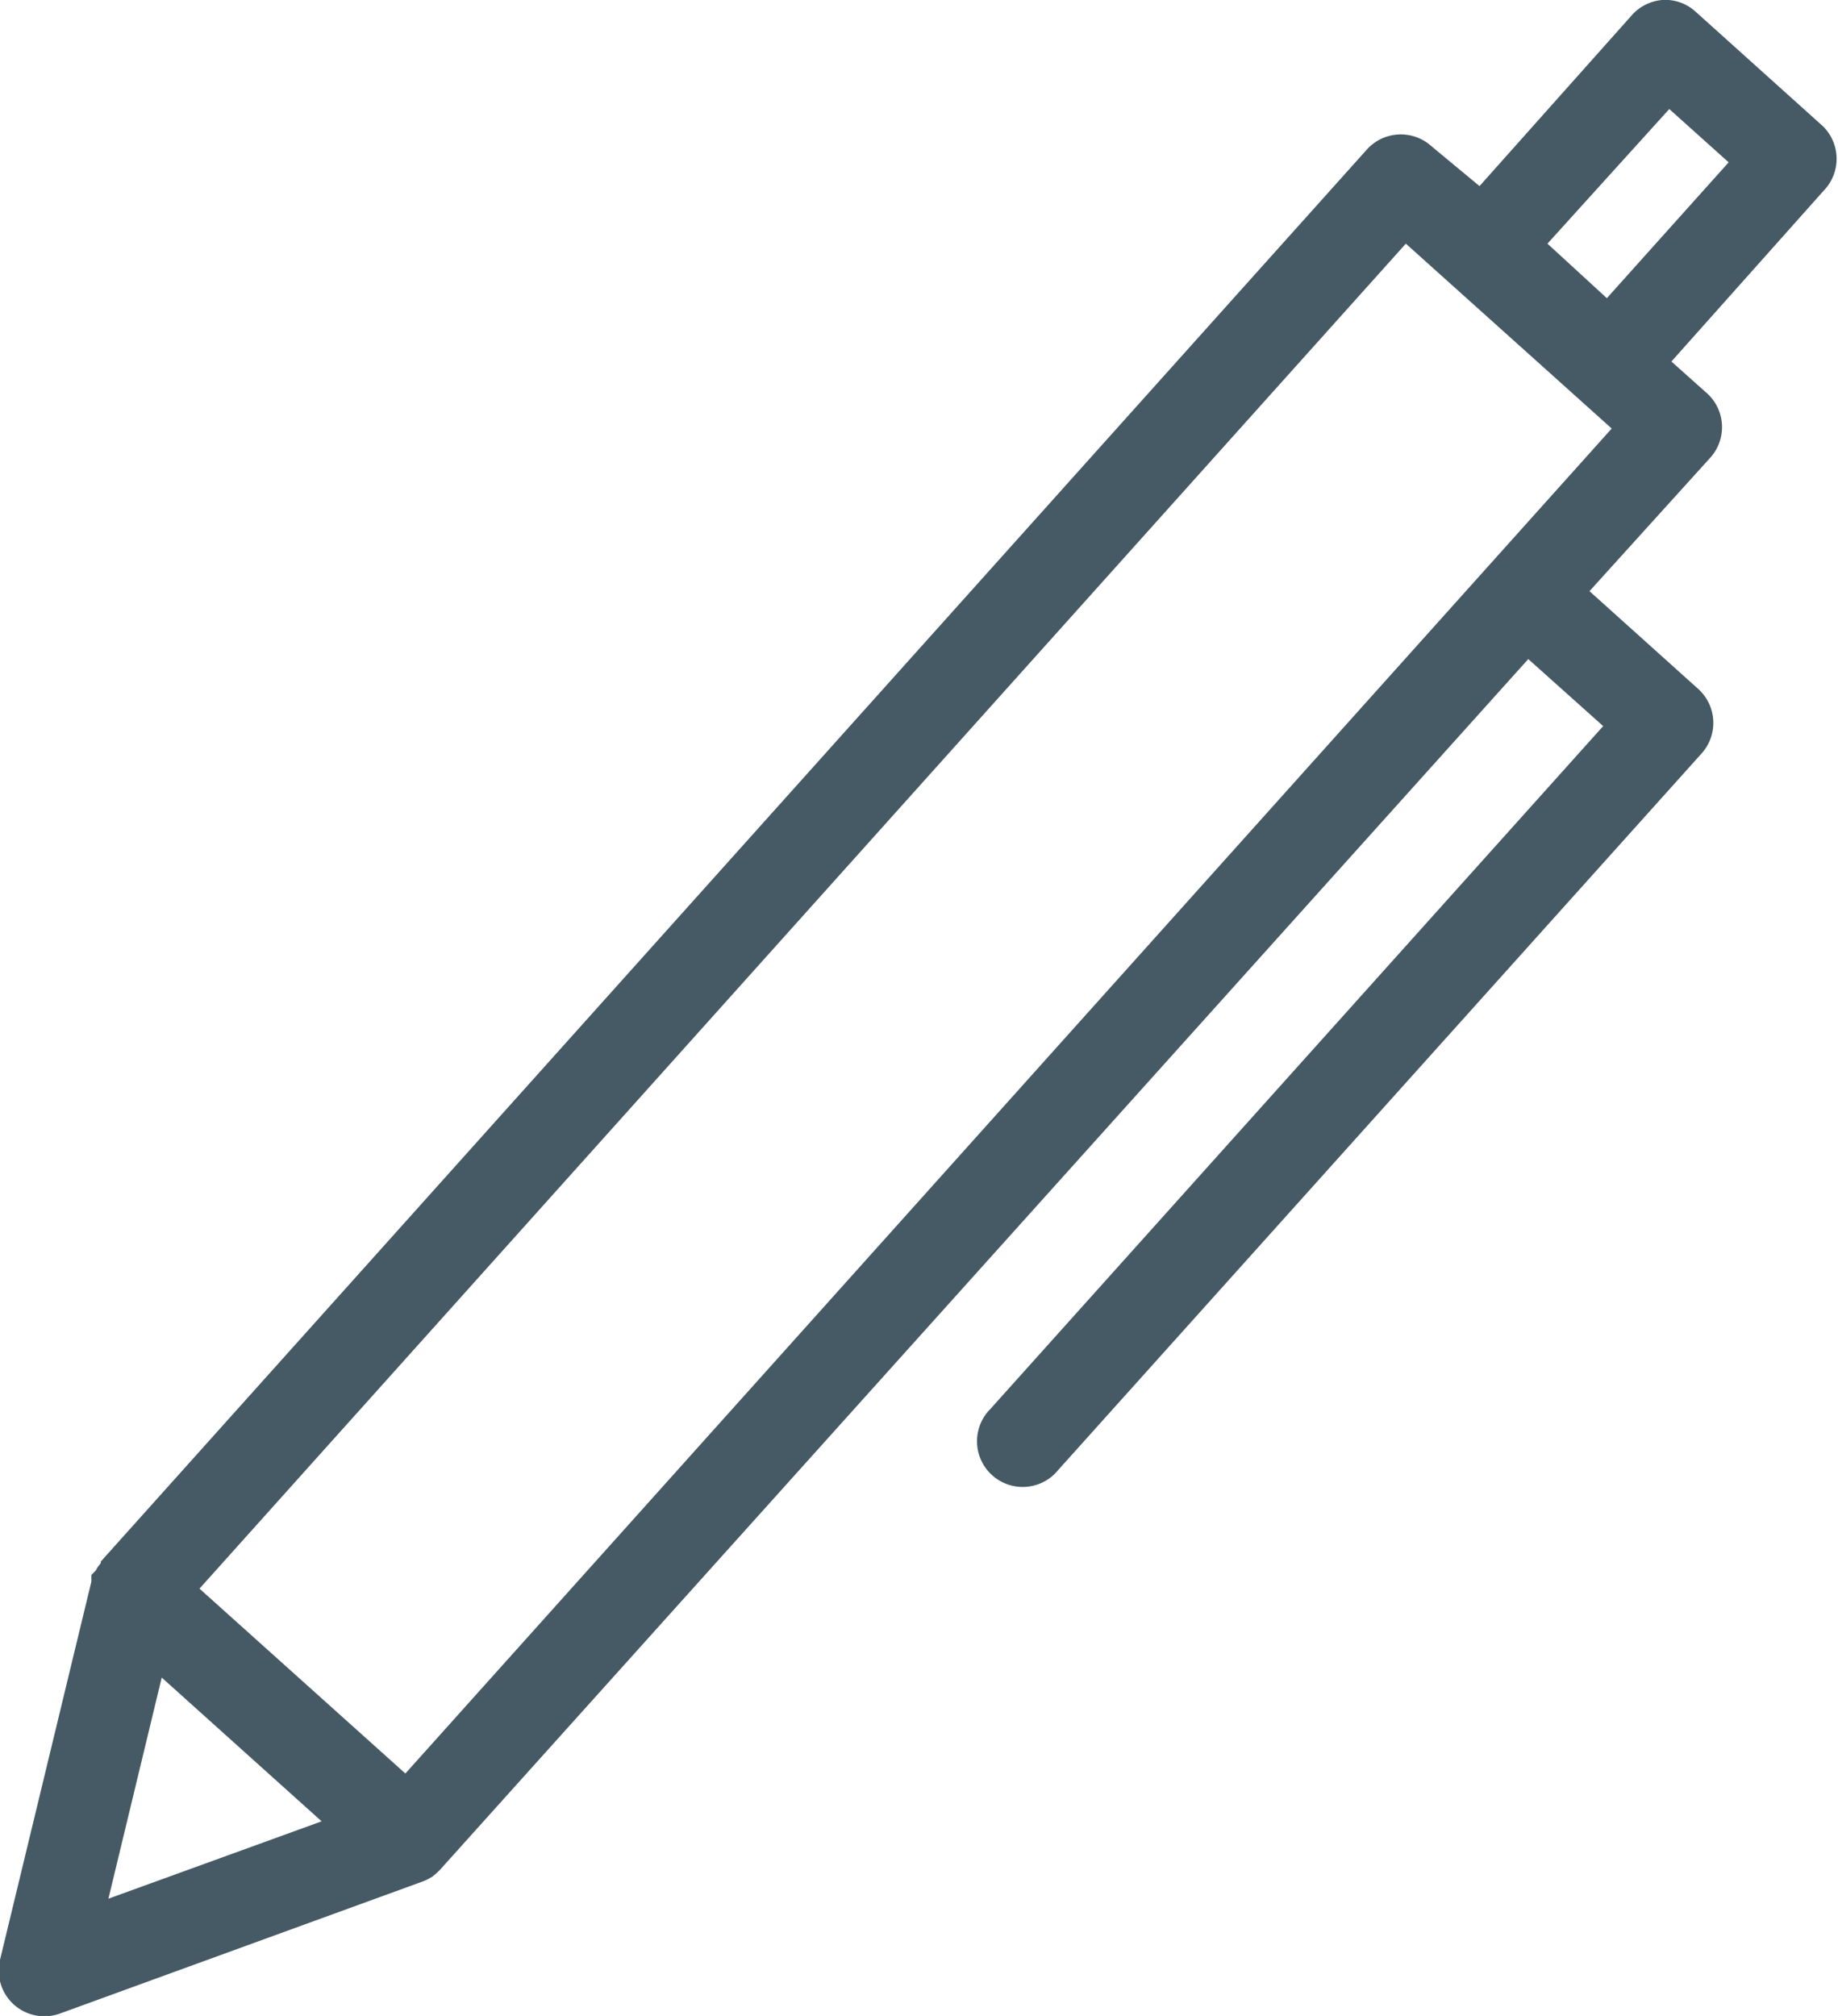 <svg xmlns="http://www.w3.org/2000/svg" viewBox="0 0 60.35 66.19"><defs><style>.cls-1{fill:#455a64;}</style></defs><title>Pen</title><g id="Layer_2" data-name="Layer 2"><g id="Layer_8" data-name="Layer 8"><path class="cls-1" d="M59.85,4.14,55.67.38A1.47,1.47,0,0,0,54.58,0a1.5,1.5,0,0,0-1,.5l-5,5.61L47,4.8a1.5,1.5,0,0,0-2.12.11L3.31,51.27l0,.05-.1.13-.07.12L3,51.71,3,51.86l0,.07L0,64.35A1.5,1.5,0,0,0,2,66.1l11.92-4.34,0,0,.13-.06.14-.08.1-.08.14-.13,0,0L50.18,21.64l2.46,2.2L32.52,46.26a1.5,1.5,0,1,0,2.23,2L55.87,24.74a1.5,1.5,0,0,0-.11-2.12l-3.57-3.21,4-4.42A1.5,1.5,0,0,0,56,12.87l-1.12-1,5-5.61A1.5,1.5,0,0,0,59.85,4.14ZM5.31,55.08l5.25,4.72-7,2.54Zm8,3.15L6.55,52.16,46.16,8l6.76,6.07ZM52.76,9.79,50.81,8l4-4.42,1.95,1.75Z"/></g></g></svg>